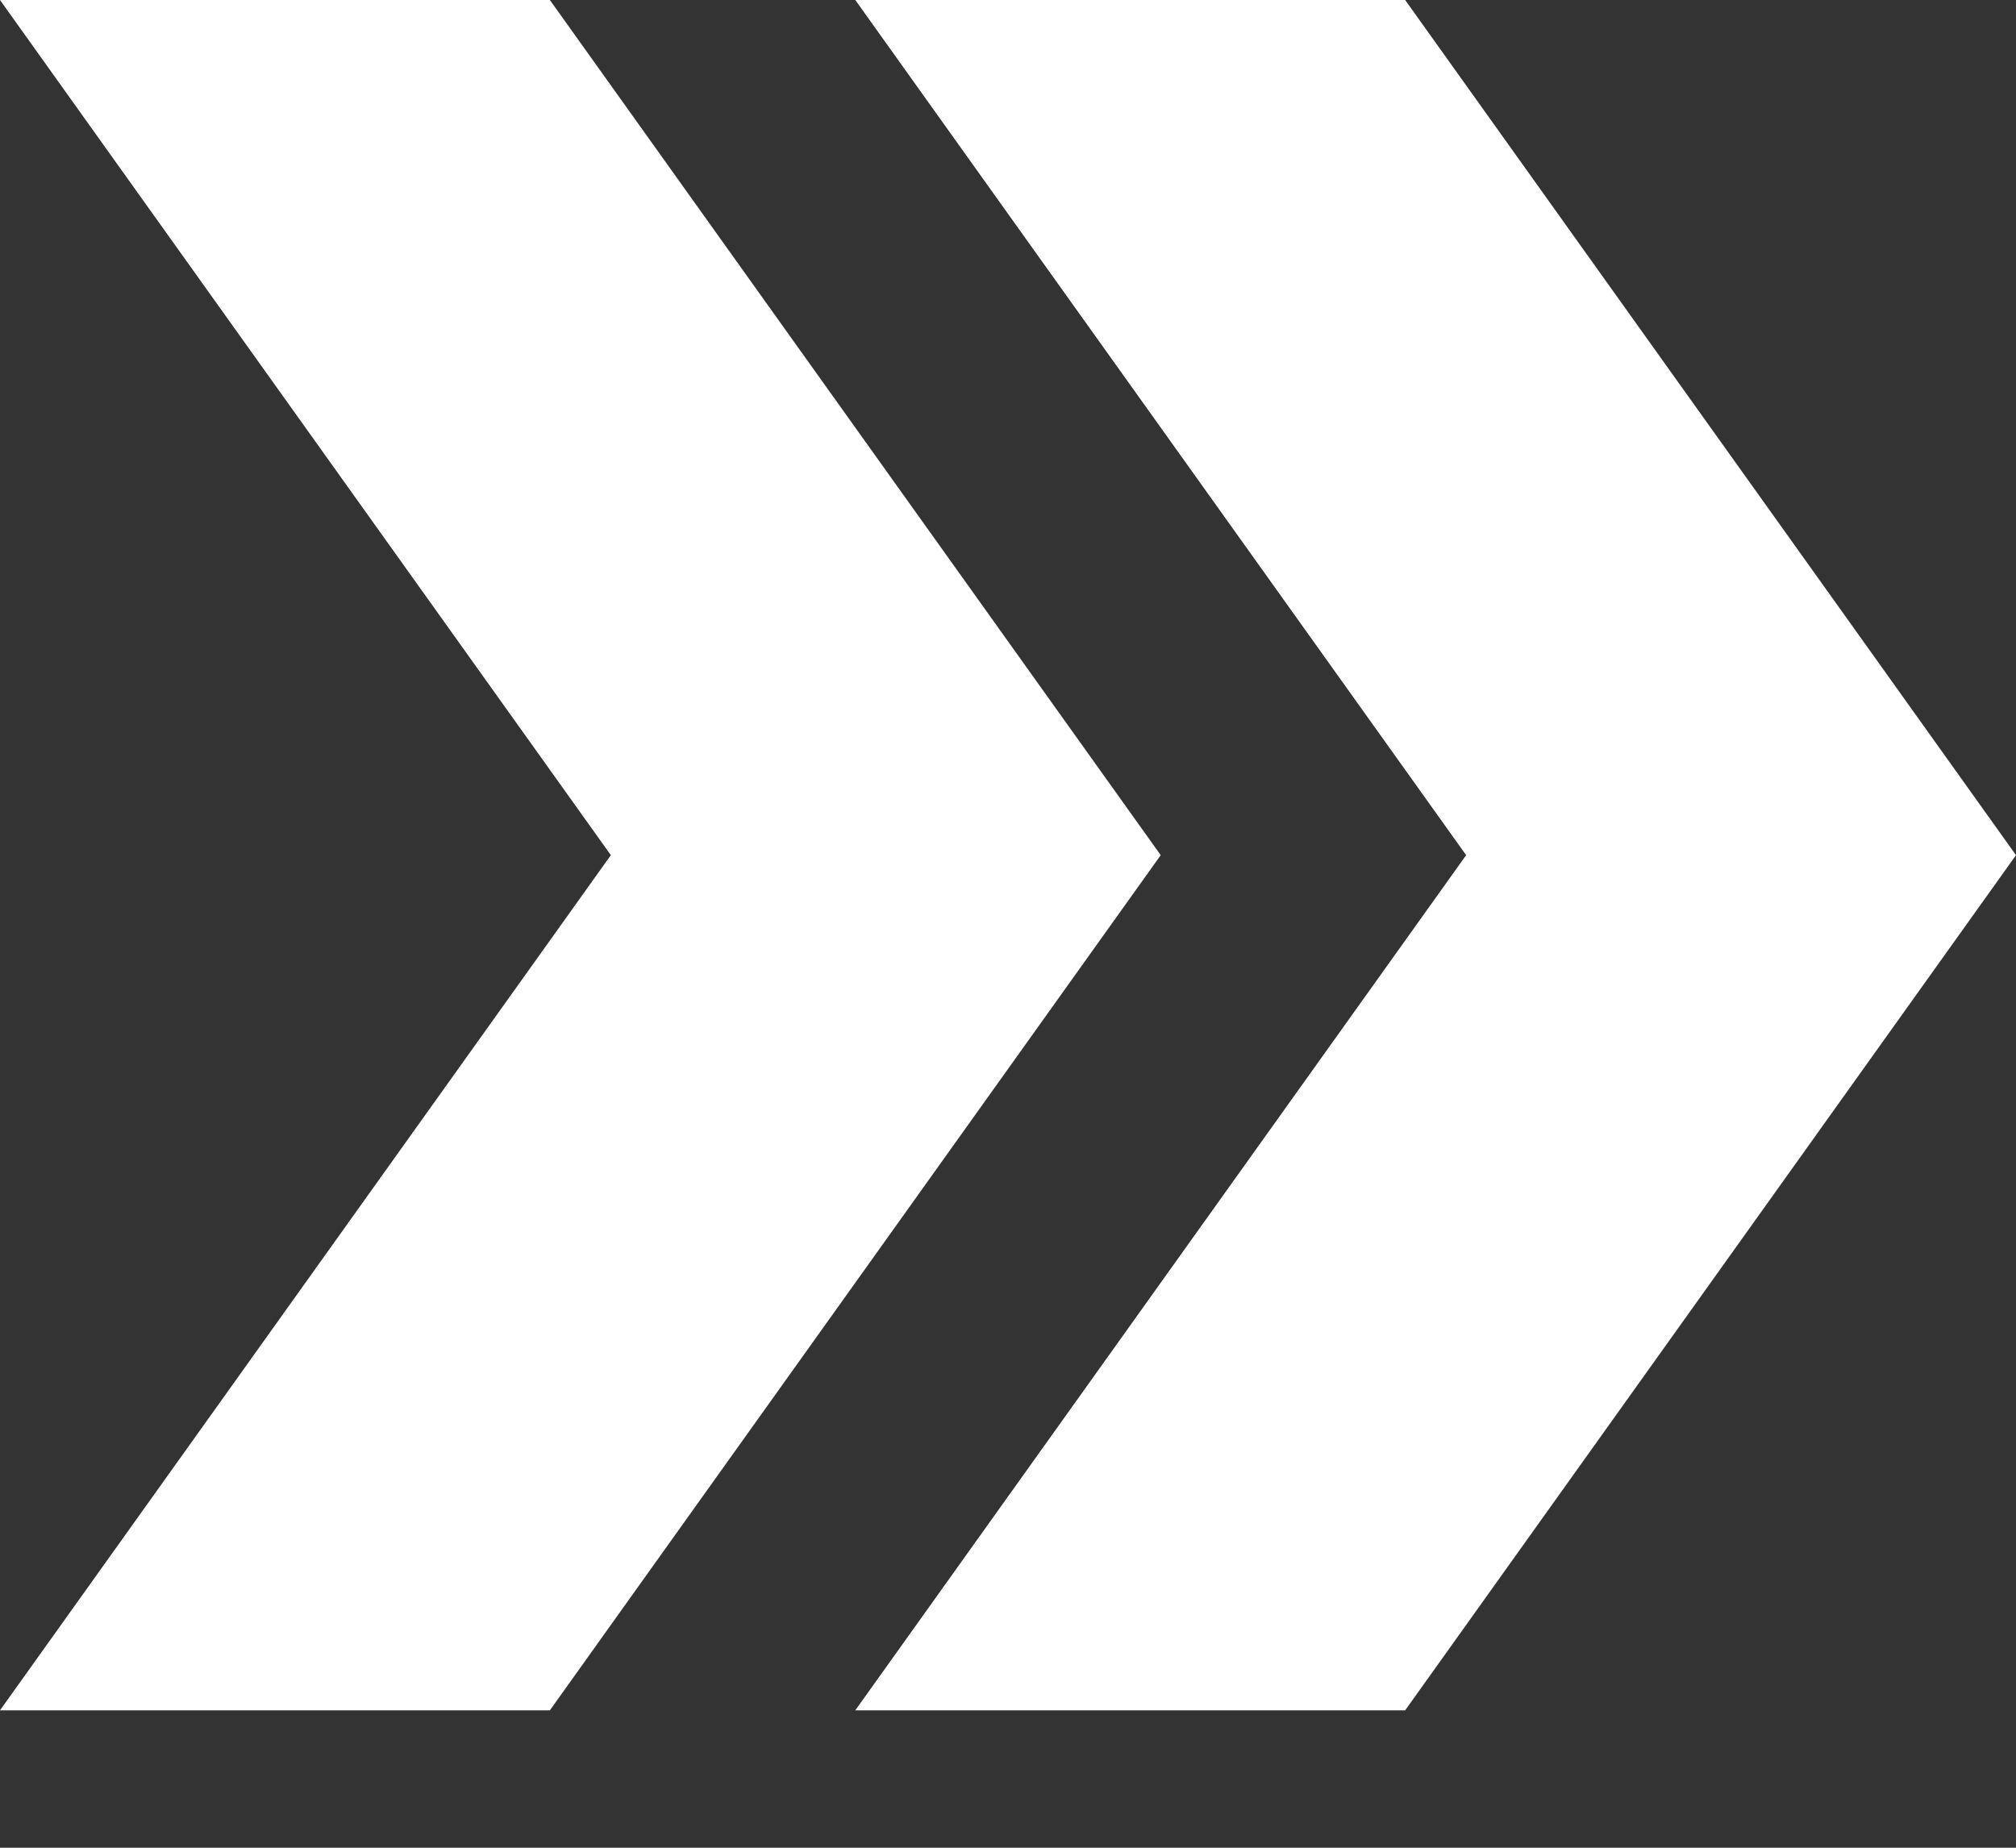 <svg width="12" height="11" viewBox="0 0 12 11" fill="none" xmlns="http://www.w3.org/2000/svg">
<rect x="0" y="0" width="12" height="11" fill="#333333" stroke="none"/>
<path d="M8.364 0H5.091L8.727 5.091L5.091 10.182H8.364L12 5.091L8.364 0Z" fill="white"/>
<path d="M3.273 0H0L3.636 5.091L0 10.182H3.273L6.909 5.091L3.273 0Z" fill="white"/>
</svg>
